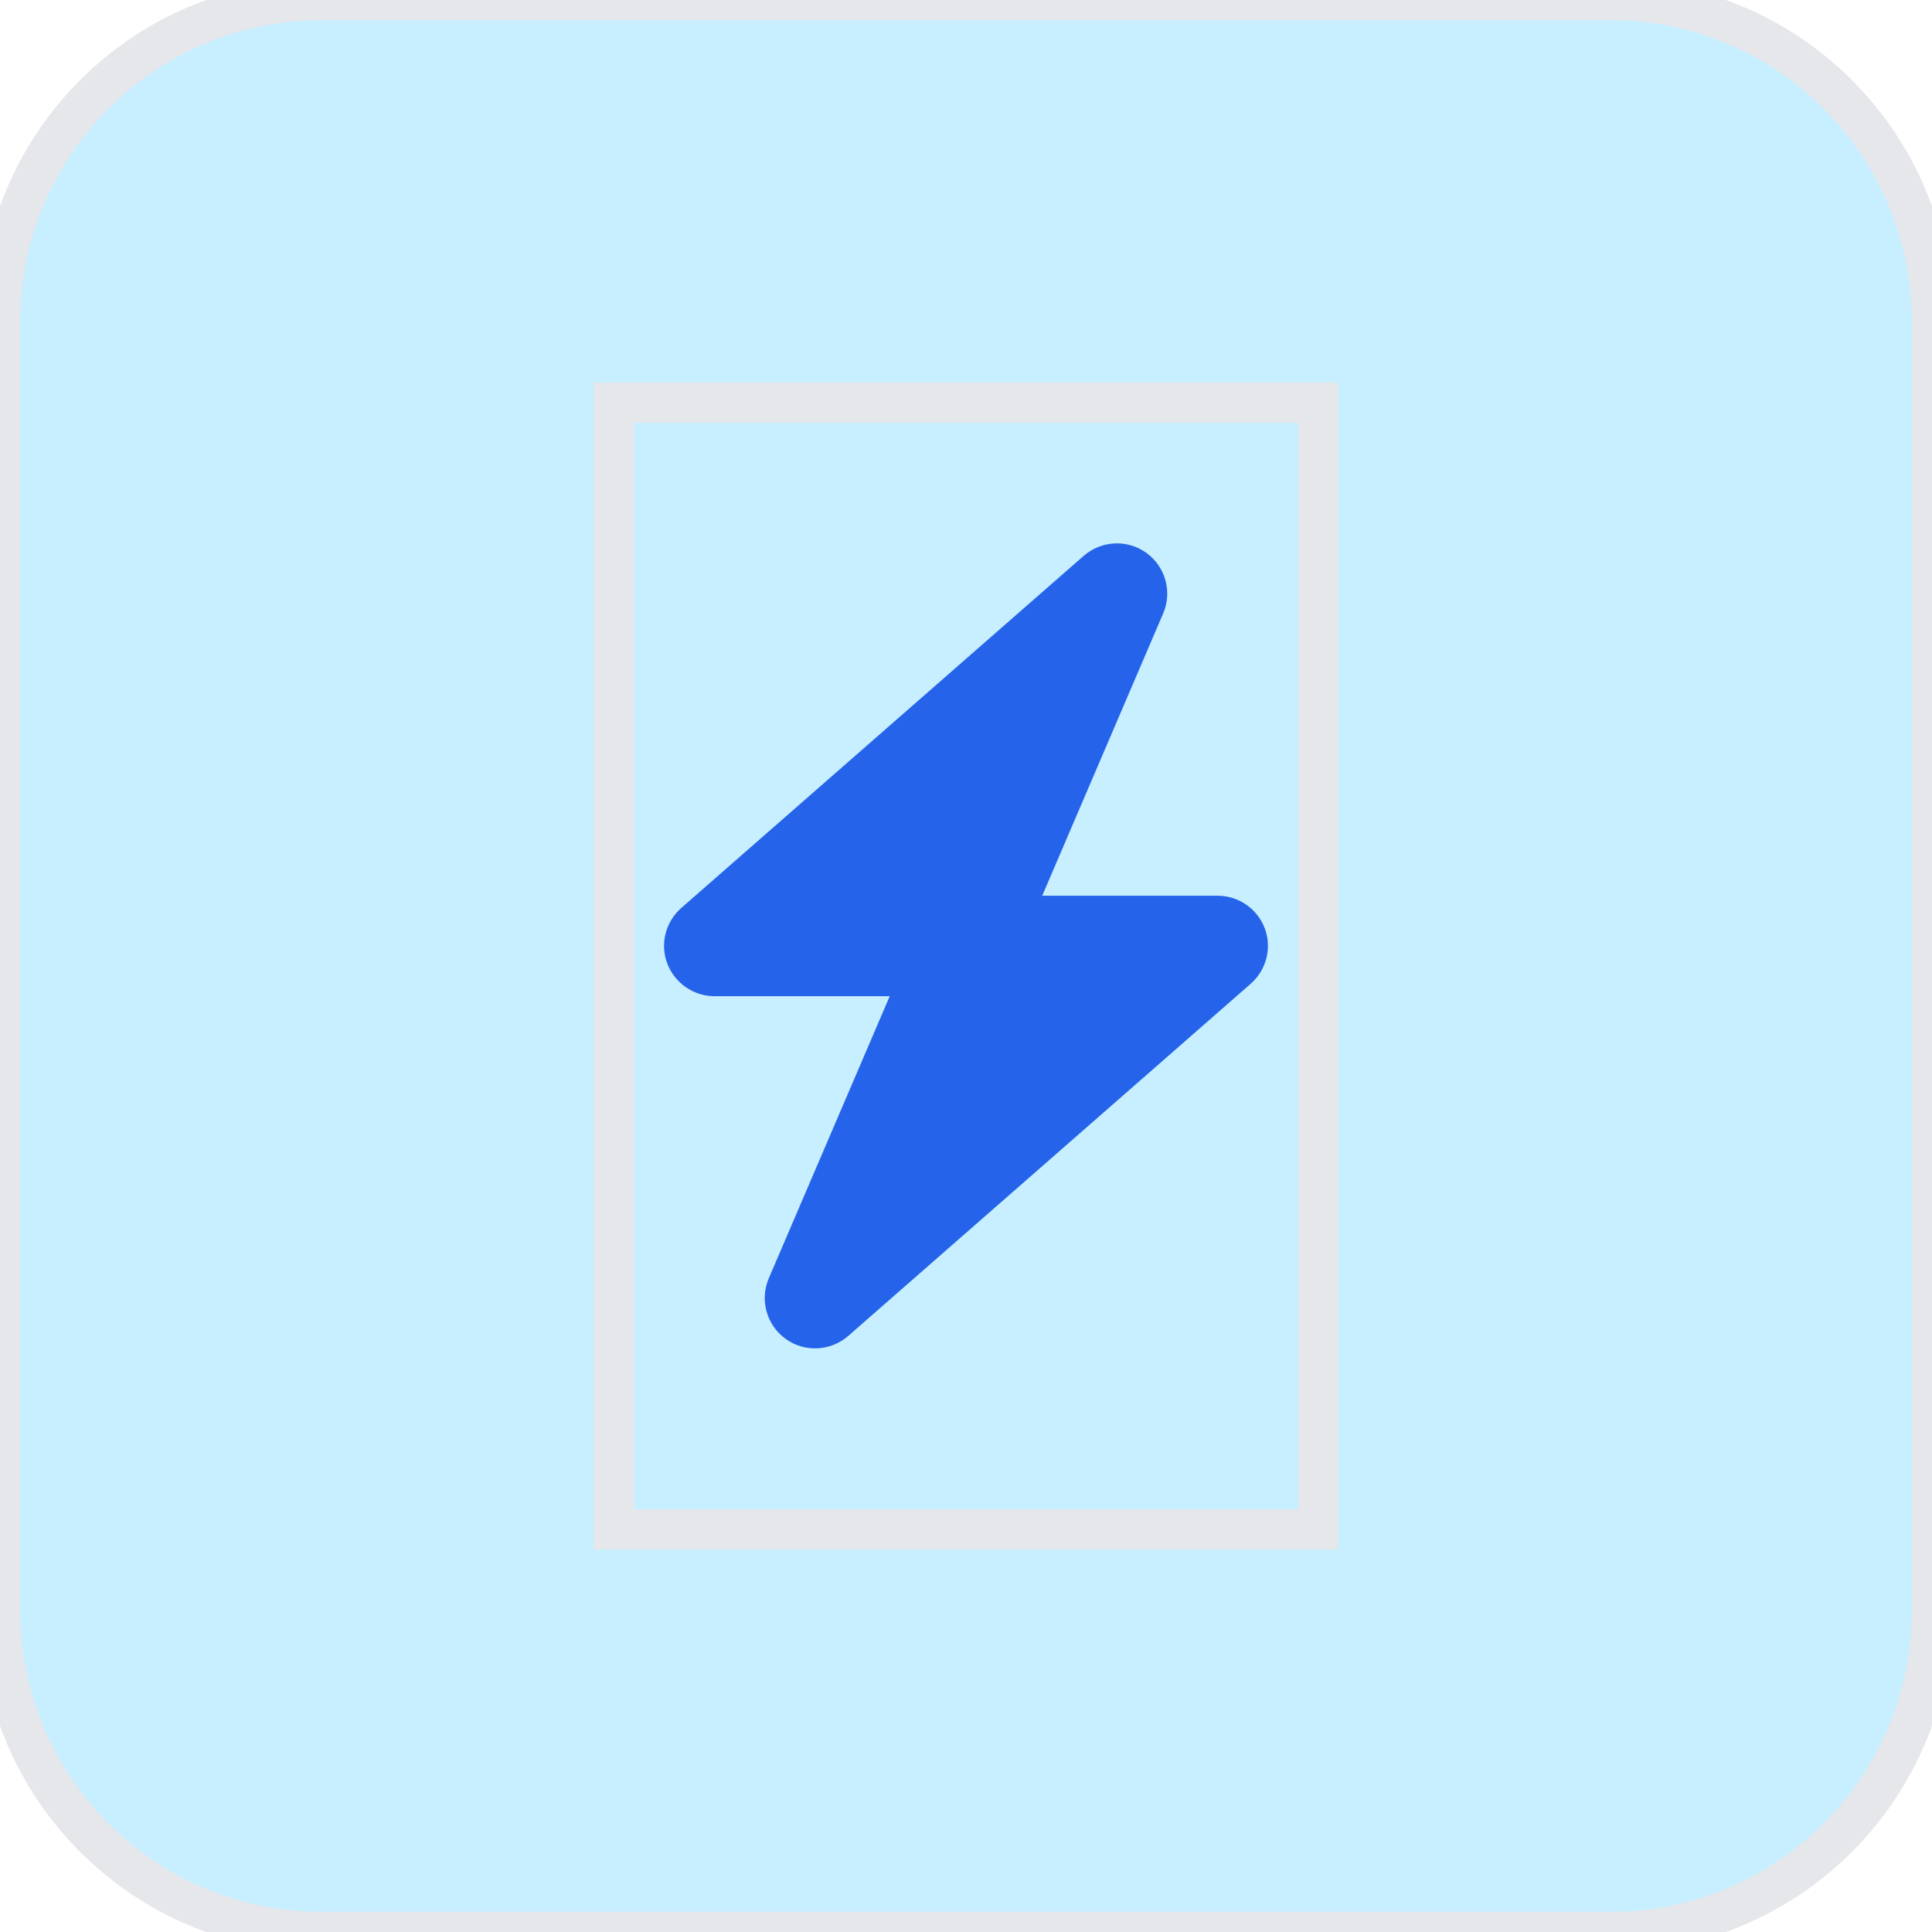 <svg width="48" height="48" viewBox="0 0 48 48" fill="none" xmlns="http://www.w3.org/2000/svg">
<path d="M40 0C44.418 0 48 3.582 48 8V40C48 44.418 44.418 48 40 48H8C3.582 48 0 44.418 0 40V8C5.15405e-07 3.582 3.582 0 8 0H40Z" fill="#B9EBFF" fill-opacity="0.8"/>
<path d="M40 0C44.418 0 48 3.582 48 8V40C48 44.418 44.418 48 40 48H8C3.582 48 0 44.418 0 40V8C5.15405e-07 3.582 3.582 0 8 0H40Z" stroke="#E5E7EB"/>
<path d="M32.75 38H15.25V10H32.75V38Z" stroke="#E5E7EB"/>
<g clipPath="url(#clip0_247_2919)">
<path d="M28.898 15.242C29.129 14.707 28.957 14.082 28.484 13.738C28.011 13.395 27.367 13.426 26.925 13.809L16.925 22.559C16.535 22.902 16.394 23.453 16.578 23.938C16.761 24.422 17.23 24.75 17.75 24.75H22.105L19.101 31.758C18.871 32.293 19.043 32.918 19.515 33.262C19.988 33.605 20.633 33.574 21.074 33.191L31.074 24.441C31.465 24.098 31.605 23.547 31.422 23.062C31.238 22.578 30.773 22.254 30.25 22.254H25.894L28.898 15.242Z" fill="#2563EB"/>
</g>
<defs>
<clipPath id="clip0_247_2919">
<path d="M15.25 13.5H32.75V33.5H15.25V13.5Z" fill="white"/>
</clipPath>
</defs>
</svg>
